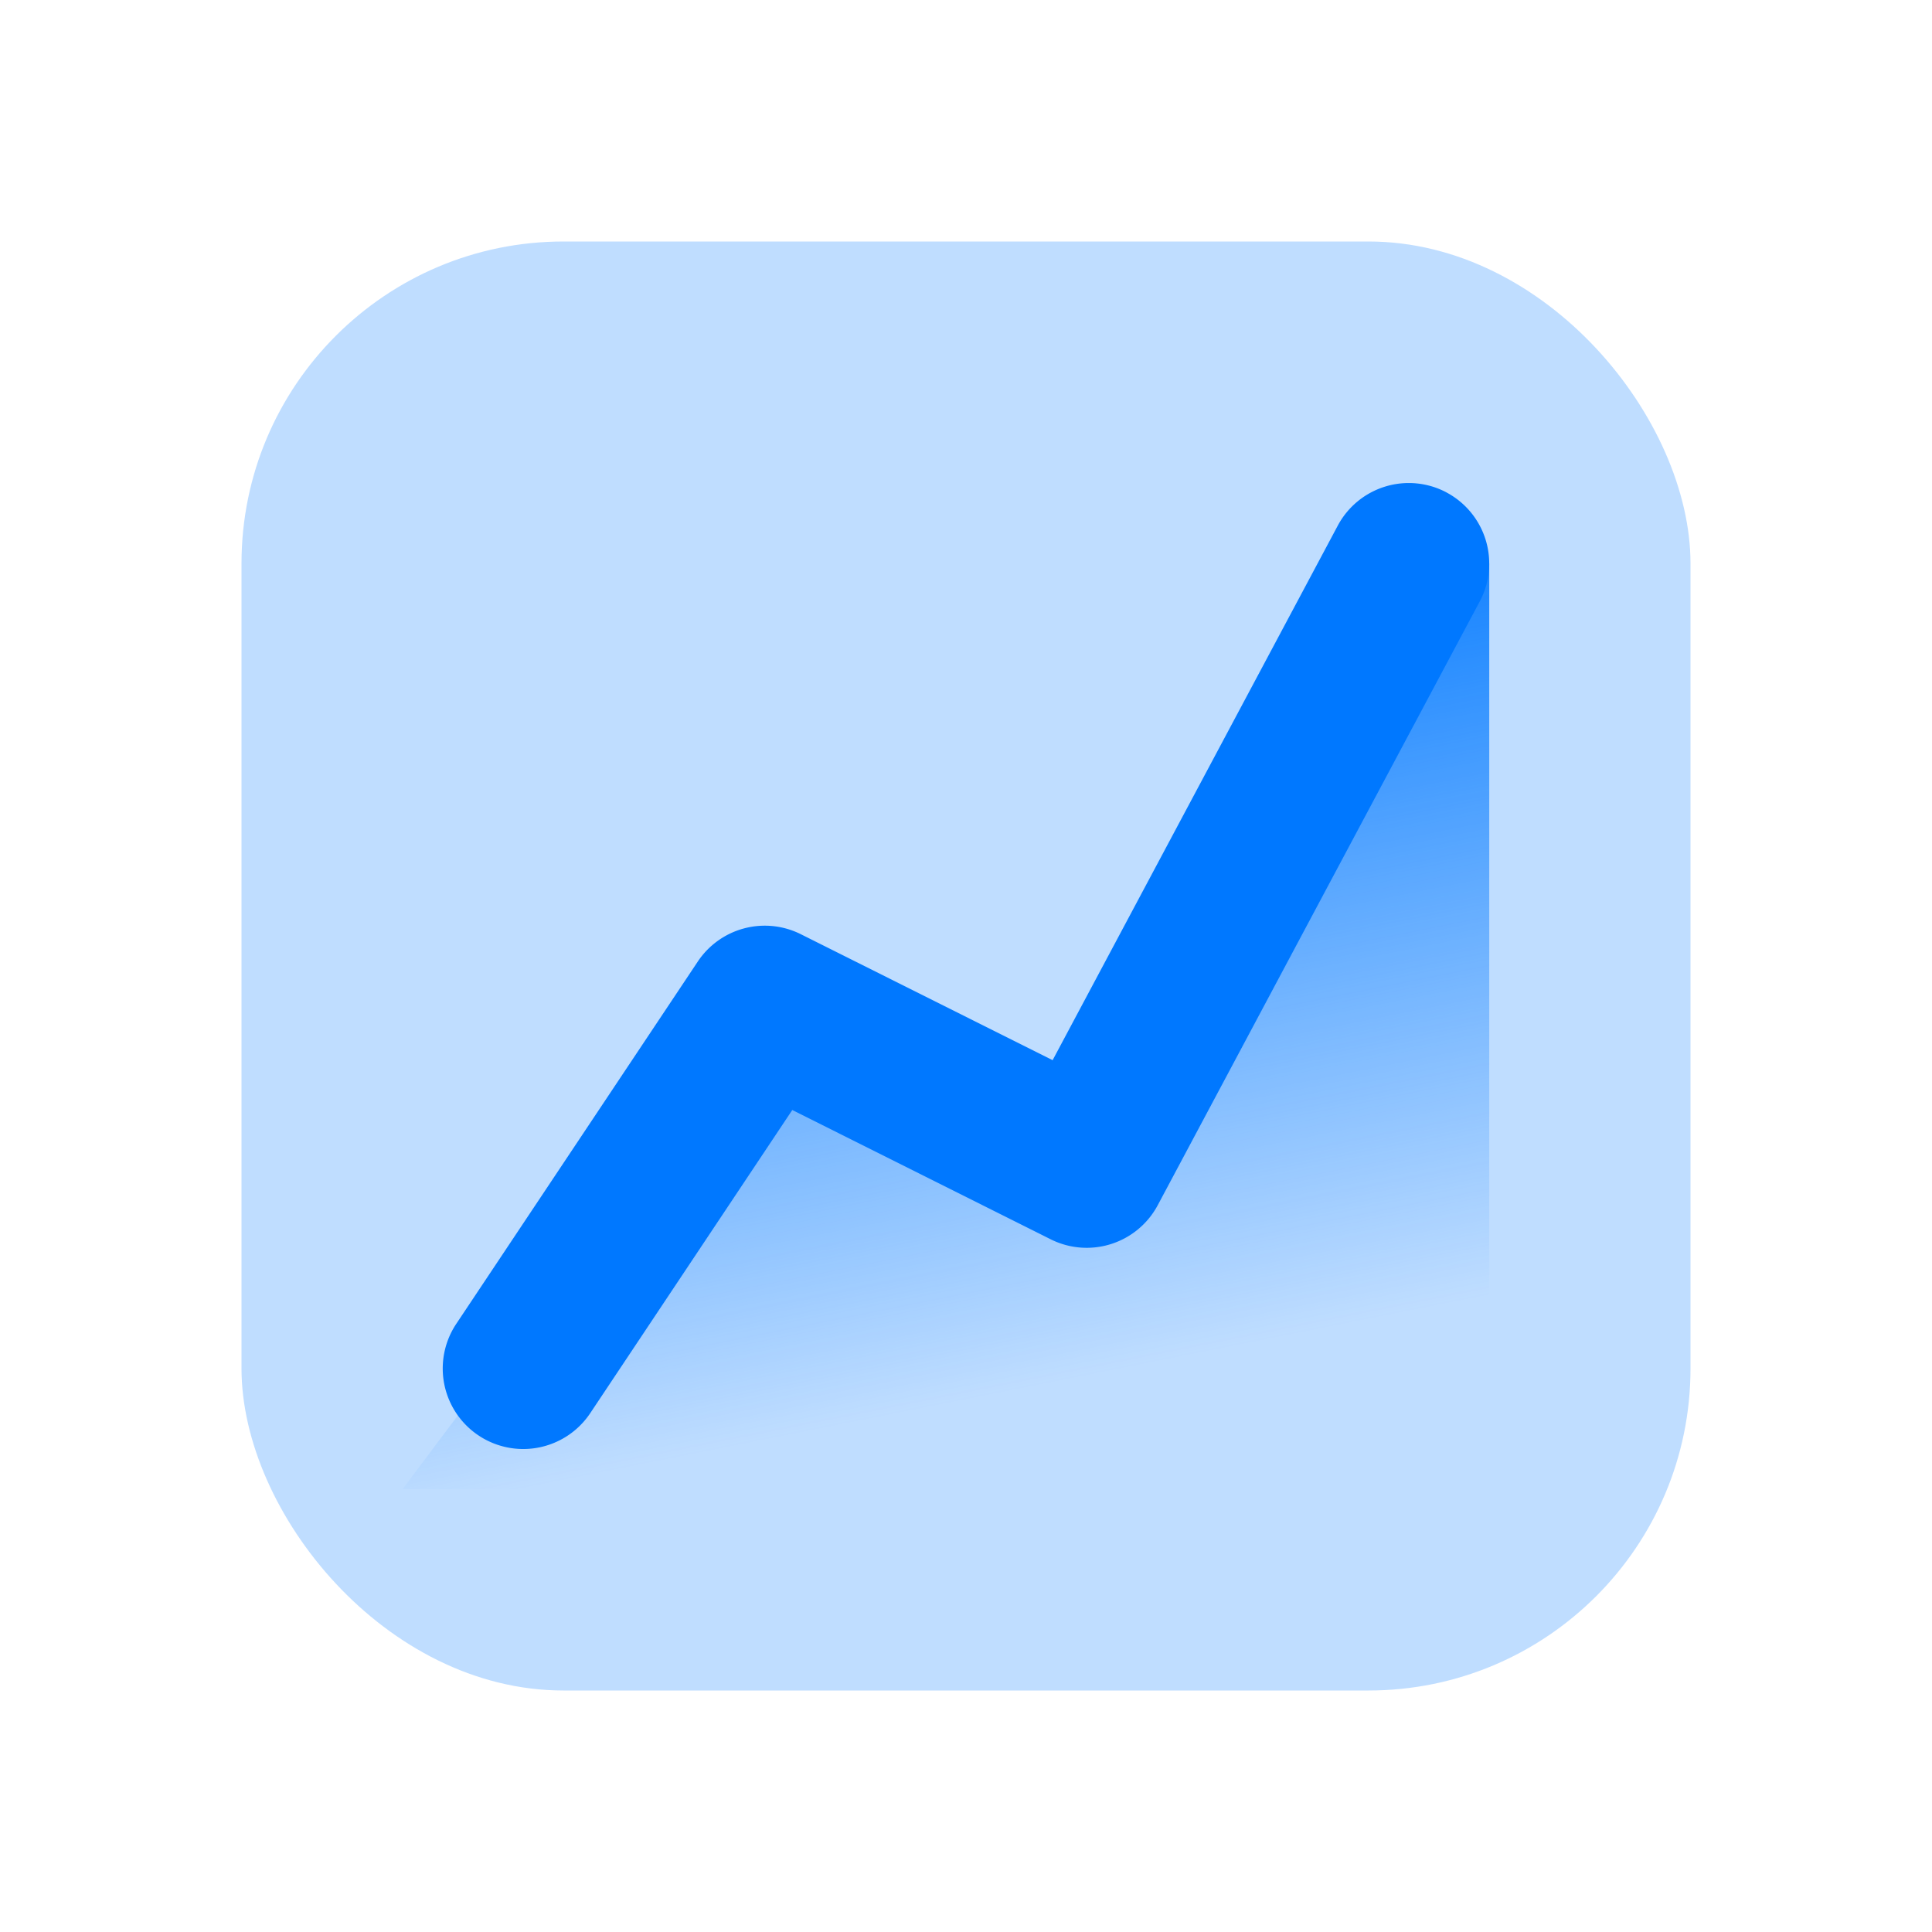 <svg width="24" height="24" fill="none" xmlns="http://www.w3.org/2000/svg"><rect opacity=".25" x="3" y="3" width="18" height="18" rx="4" fill="#0078FF"/><path d="m9.5 12.5-4.5 6h13.5V7l-5 7.5-4-2Z" fill="url(#a)"/><path fill-rule="evenodd" clip-rule="evenodd" d="M17.97 6.118a1 1 0 0 1 .412 1.353l-4 7.5a1 1 0 0 1-1.33.424l-3.21-1.606-2.51 3.766a1 1 0 0 1-1.664-1.11l3-4.5a1 1 0 0 1 1.28-.34l3.128 1.565 3.542-6.64a1 1 0 0 1 1.353-.412Z" fill="#0078FF"/><defs><linearGradient id="a" x1="12" y1="7" x2="14" y2="17" gradientUnits="userSpaceOnUse"><stop stop-color="#0078FF"/><stop offset="1" stop-color="#0078FF" stop-opacity="0"/></linearGradient></defs></svg>